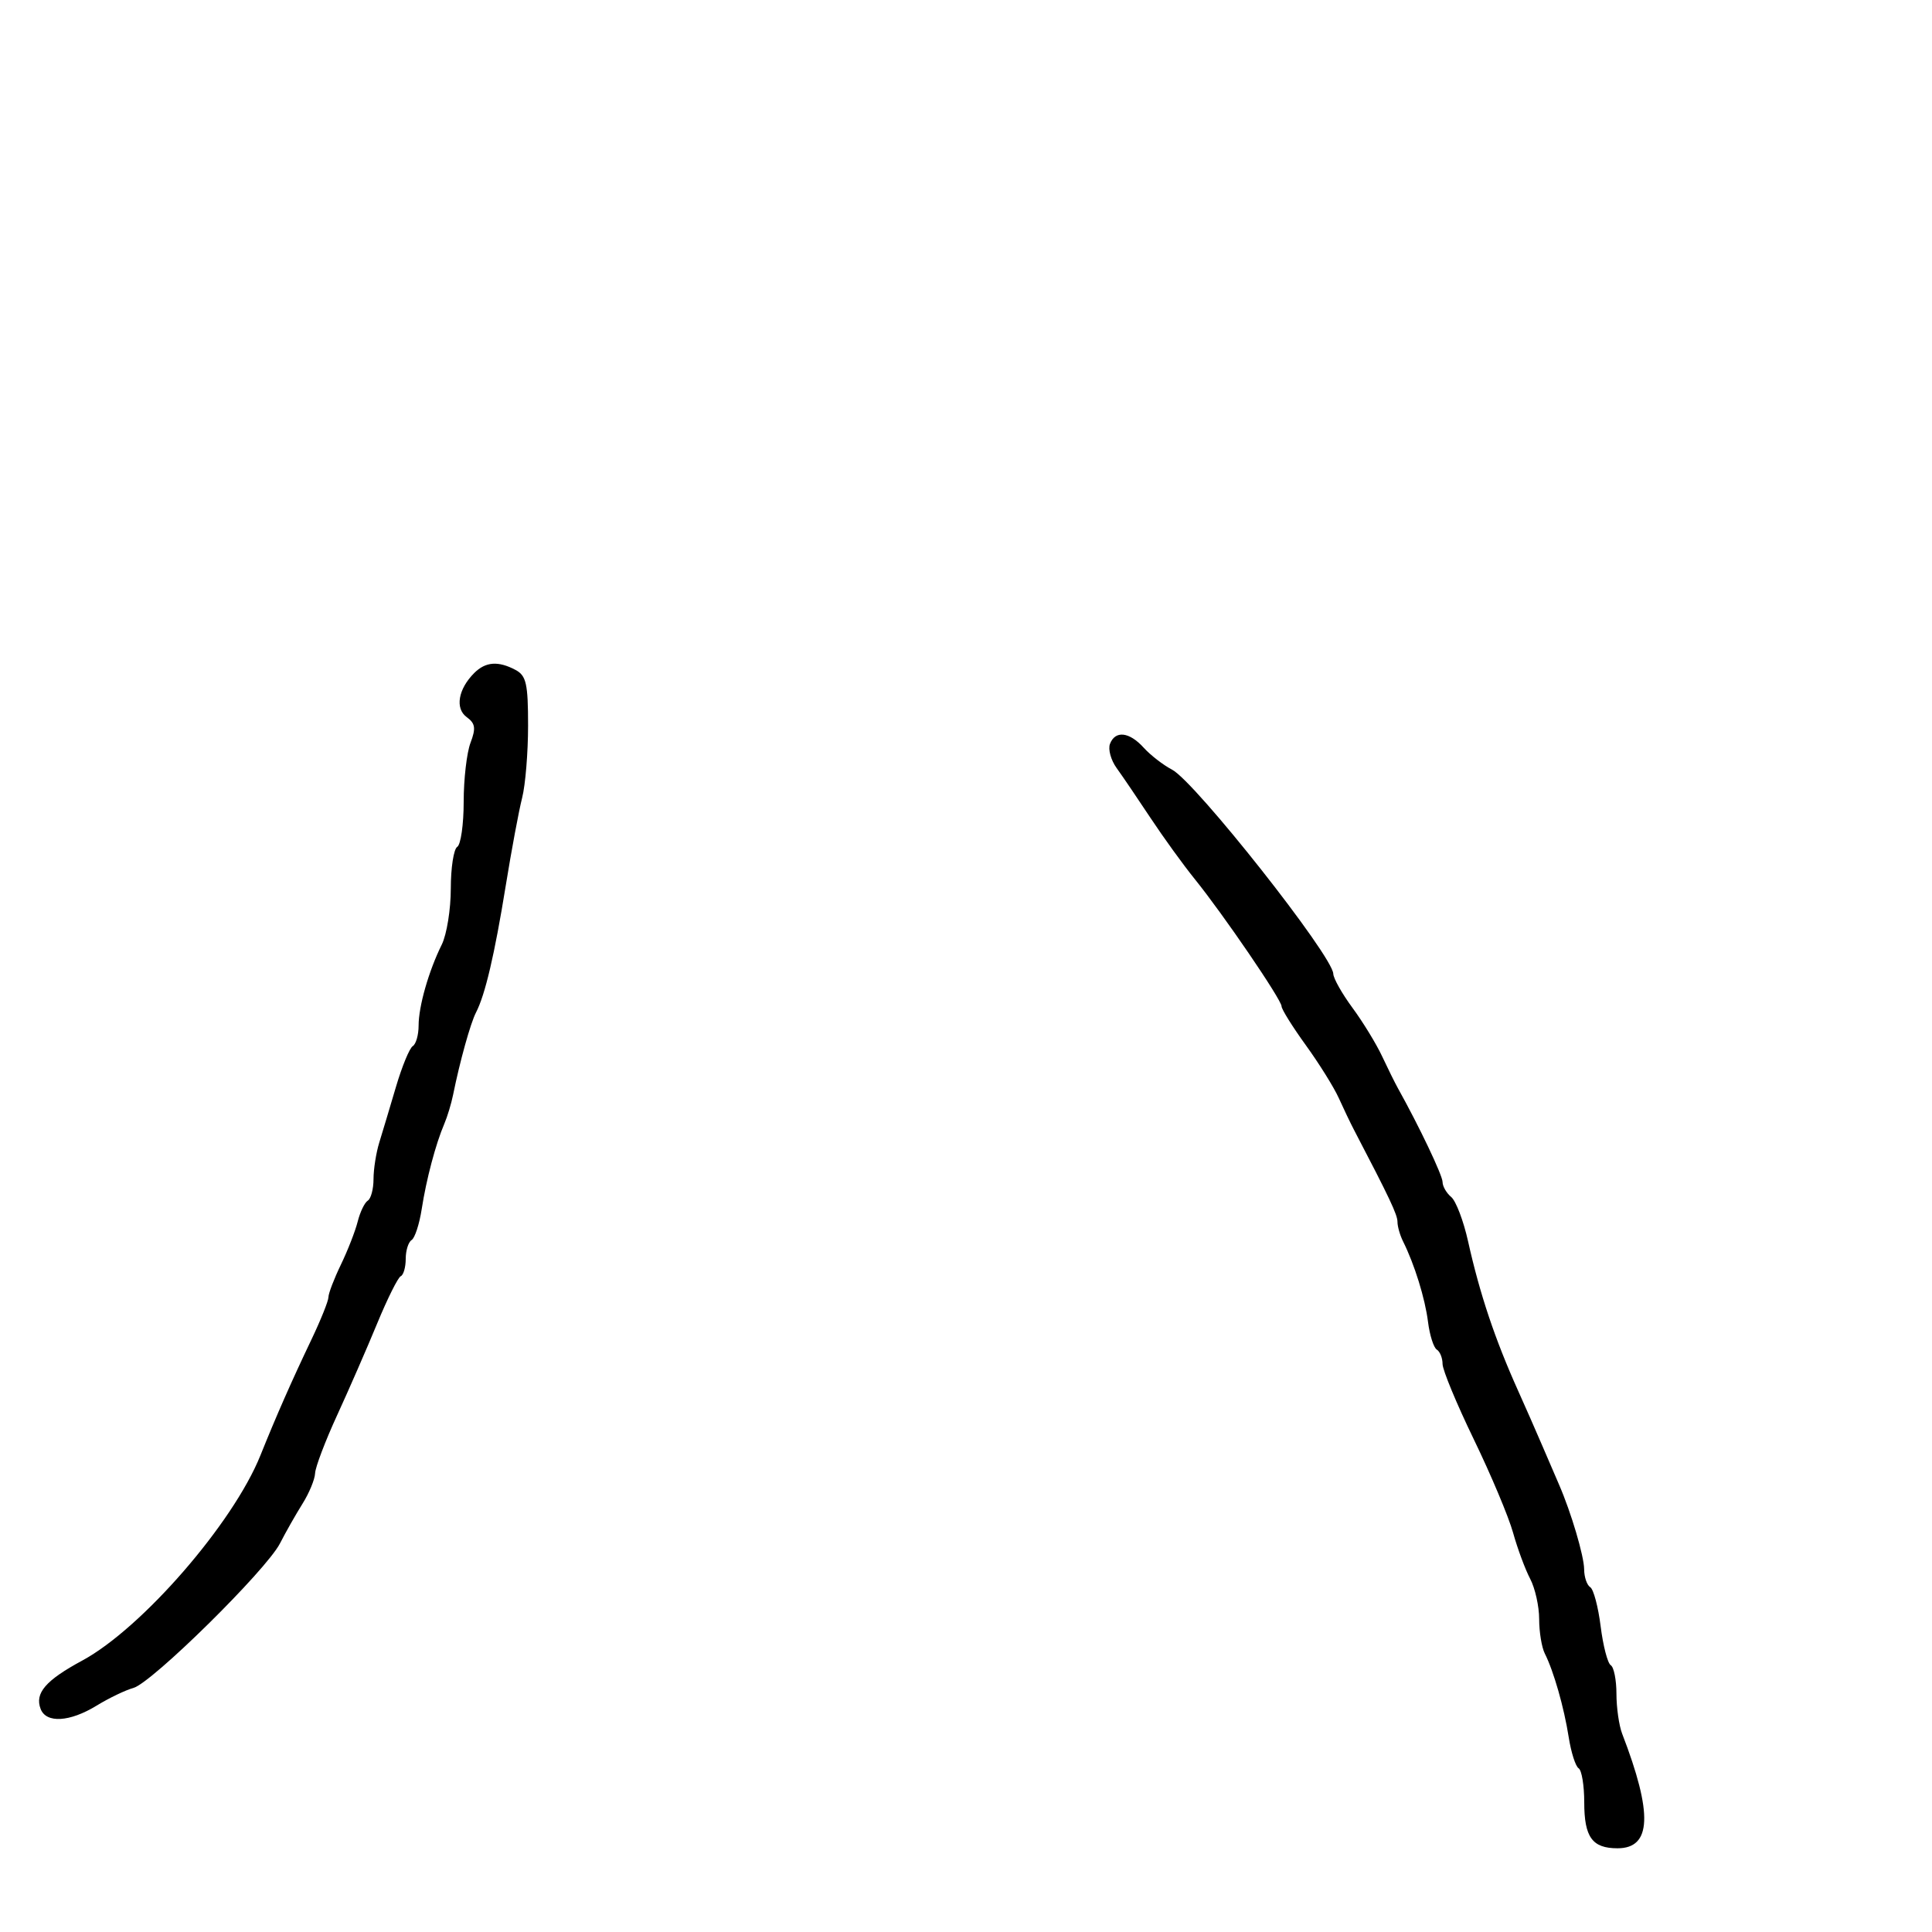 <svg xmlns="http://www.w3.org/2000/svg" width="300" height="300" viewBox="0 0 300 300" version="1.1">
	<path d="M 73.637 104.506 C 71.145 106.998, 70.631 110.009, 72.468 111.353 C 73.810 112.334, 73.920 113.080, 73.059 115.345 C 72.477 116.877, 72 120.999, 72 124.506 C 72 128.013, 71.550 131.160, 71 131.500 C 70.450 131.840, 70 134.755, 70 137.978 C 70 141.201, 69.370 145.112, 68.600 146.669 C 66.563 150.788, 65 156.256, 65 159.262 C 65 160.703, 64.592 162.134, 64.092 162.443 C 63.593 162.751, 62.422 165.590, 61.489 168.752 C 60.556 171.913, 59.389 175.805, 58.896 177.399 C 58.403 178.994, 58 181.555, 58 183.090 C 58 184.626, 57.600 186.129, 57.111 186.432 C 56.622 186.734, 55.918 188.193, 55.546 189.673 C 55.174 191.154, 53.999 194.168, 52.935 196.370 C 51.871 198.573, 51 200.847, 51 201.423 C 51 202, 49.816 204.953, 48.369 207.986 C 45.270 214.480, 42.926 219.801, 40.434 226 C 36.194 236.547, 22.036 252.847, 12.765 257.855 C 7.080 260.926, 5.370 262.915, 6.309 265.364 C 7.176 267.621, 10.826 267.405, 15 264.850 C 16.925 263.672, 19.495 262.436, 20.711 262.104 C 23.578 261.321, 41.364 243.787, 43.470 239.667 C 44.361 237.925, 45.936 235.150, 46.971 233.500 C 48.007 231.850, 48.887 229.722, 48.927 228.772 C 48.967 227.821, 50.504 223.771, 52.342 219.772 C 54.180 215.772, 56.983 209.350, 58.571 205.500 C 60.159 201.650, 61.805 198.350, 62.229 198.167 C 62.653 197.983, 63 196.772, 63 195.476 C 63 194.179, 63.411 192.864, 63.913 192.554 C 64.415 192.243, 65.122 190.079, 65.483 187.745 C 66.199 183.118, 67.650 177.645, 68.994 174.500 C 69.465 173.400, 70.077 171.375, 70.356 170 C 71.414 164.776, 73.059 158.868, 73.915 157.216 C 75.335 154.477, 76.796 148.245, 78.536 137.500 C 79.426 132, 80.570 125.873, 81.078 123.884 C 81.585 121.895, 82 116.849, 82 112.669 C 82 106.180, 81.718 104.919, 80.066 104.035 C 77.378 102.597, 75.401 102.742, 73.637 104.506 M 172.356 115.514 C 172.037 116.347, 172.502 118.035, 173.390 119.264 C 174.278 120.494, 176.643 123.975, 178.645 127 C 180.648 130.025, 183.741 134.300, 185.519 136.500 C 189.954 141.987, 199 155.246, 199 156.258 C 199 156.713, 200.694 159.429, 202.765 162.293 C 204.836 165.157, 207.139 168.850, 207.882 170.500 C 208.625 172.150, 209.695 174.384, 210.258 175.463 C 215.785 186.048, 217 188.621, 217 189.736 C 217 190.446, 217.390 191.809, 217.866 192.764 C 219.645 196.330, 221.285 201.618, 221.741 205.256 C 221.999 207.322, 222.614 209.261, 223.106 209.565 C 223.598 209.869, 224 210.875, 224 211.801 C 224 212.726, 226.181 217.987, 228.848 223.492 C 231.514 228.996, 234.260 235.525, 234.950 238 C 235.640 240.475, 236.834 243.694, 237.602 245.154 C 238.371 246.614, 239 249.433, 239 251.418 C 239 253.403, 239.395 255.809, 239.877 256.764 C 241.256 259.493, 242.860 265.109, 243.592 269.772 C 243.961 272.122, 244.654 274.286, 245.131 274.581 C 245.609 274.876, 246 277.251, 246 279.859 C 246 285.285, 247.240 287, 251.165 287 C 256.459 287, 256.677 281.634, 251.885 269.203 C 251.398 267.940, 251 265.154, 251 263.012 C 251 260.870, 250.603 258.872, 250.117 258.572 C 249.631 258.272, 248.925 255.553, 248.547 252.529 C 248.169 249.505, 247.442 246.773, 246.930 246.457 C 246.419 246.141, 245.993 244.896, 245.985 243.691 C 245.972 241.611, 243.963 234.835, 242.075 230.500 C 241.596 229.400, 240.433 226.700, 239.491 224.500 C 238.549 222.300, 236.867 218.475, 235.753 216 C 232.130 207.949, 229.790 200.966, 227.958 192.737 C 227.252 189.568, 226.073 186.475, 225.337 185.865 C 224.602 185.255, 224 184.207, 224 183.537 C 224 182.521, 220.376 174.909, 217.080 169 C 216.619 168.175, 215.505 165.925, 214.603 164 C 213.701 162.075, 211.636 158.700, 210.015 156.500 C 208.393 154.300, 207.051 151.921, 207.033 151.214 C 206.962 148.445, 185.599 121.395, 181.998 119.513 C 180.621 118.793, 178.639 117.259, 177.593 116.102 C 175.357 113.632, 173.173 113.386, 172.356 115.514" stroke="none" fill="black" fill-rule="evenodd"/>
</svg>